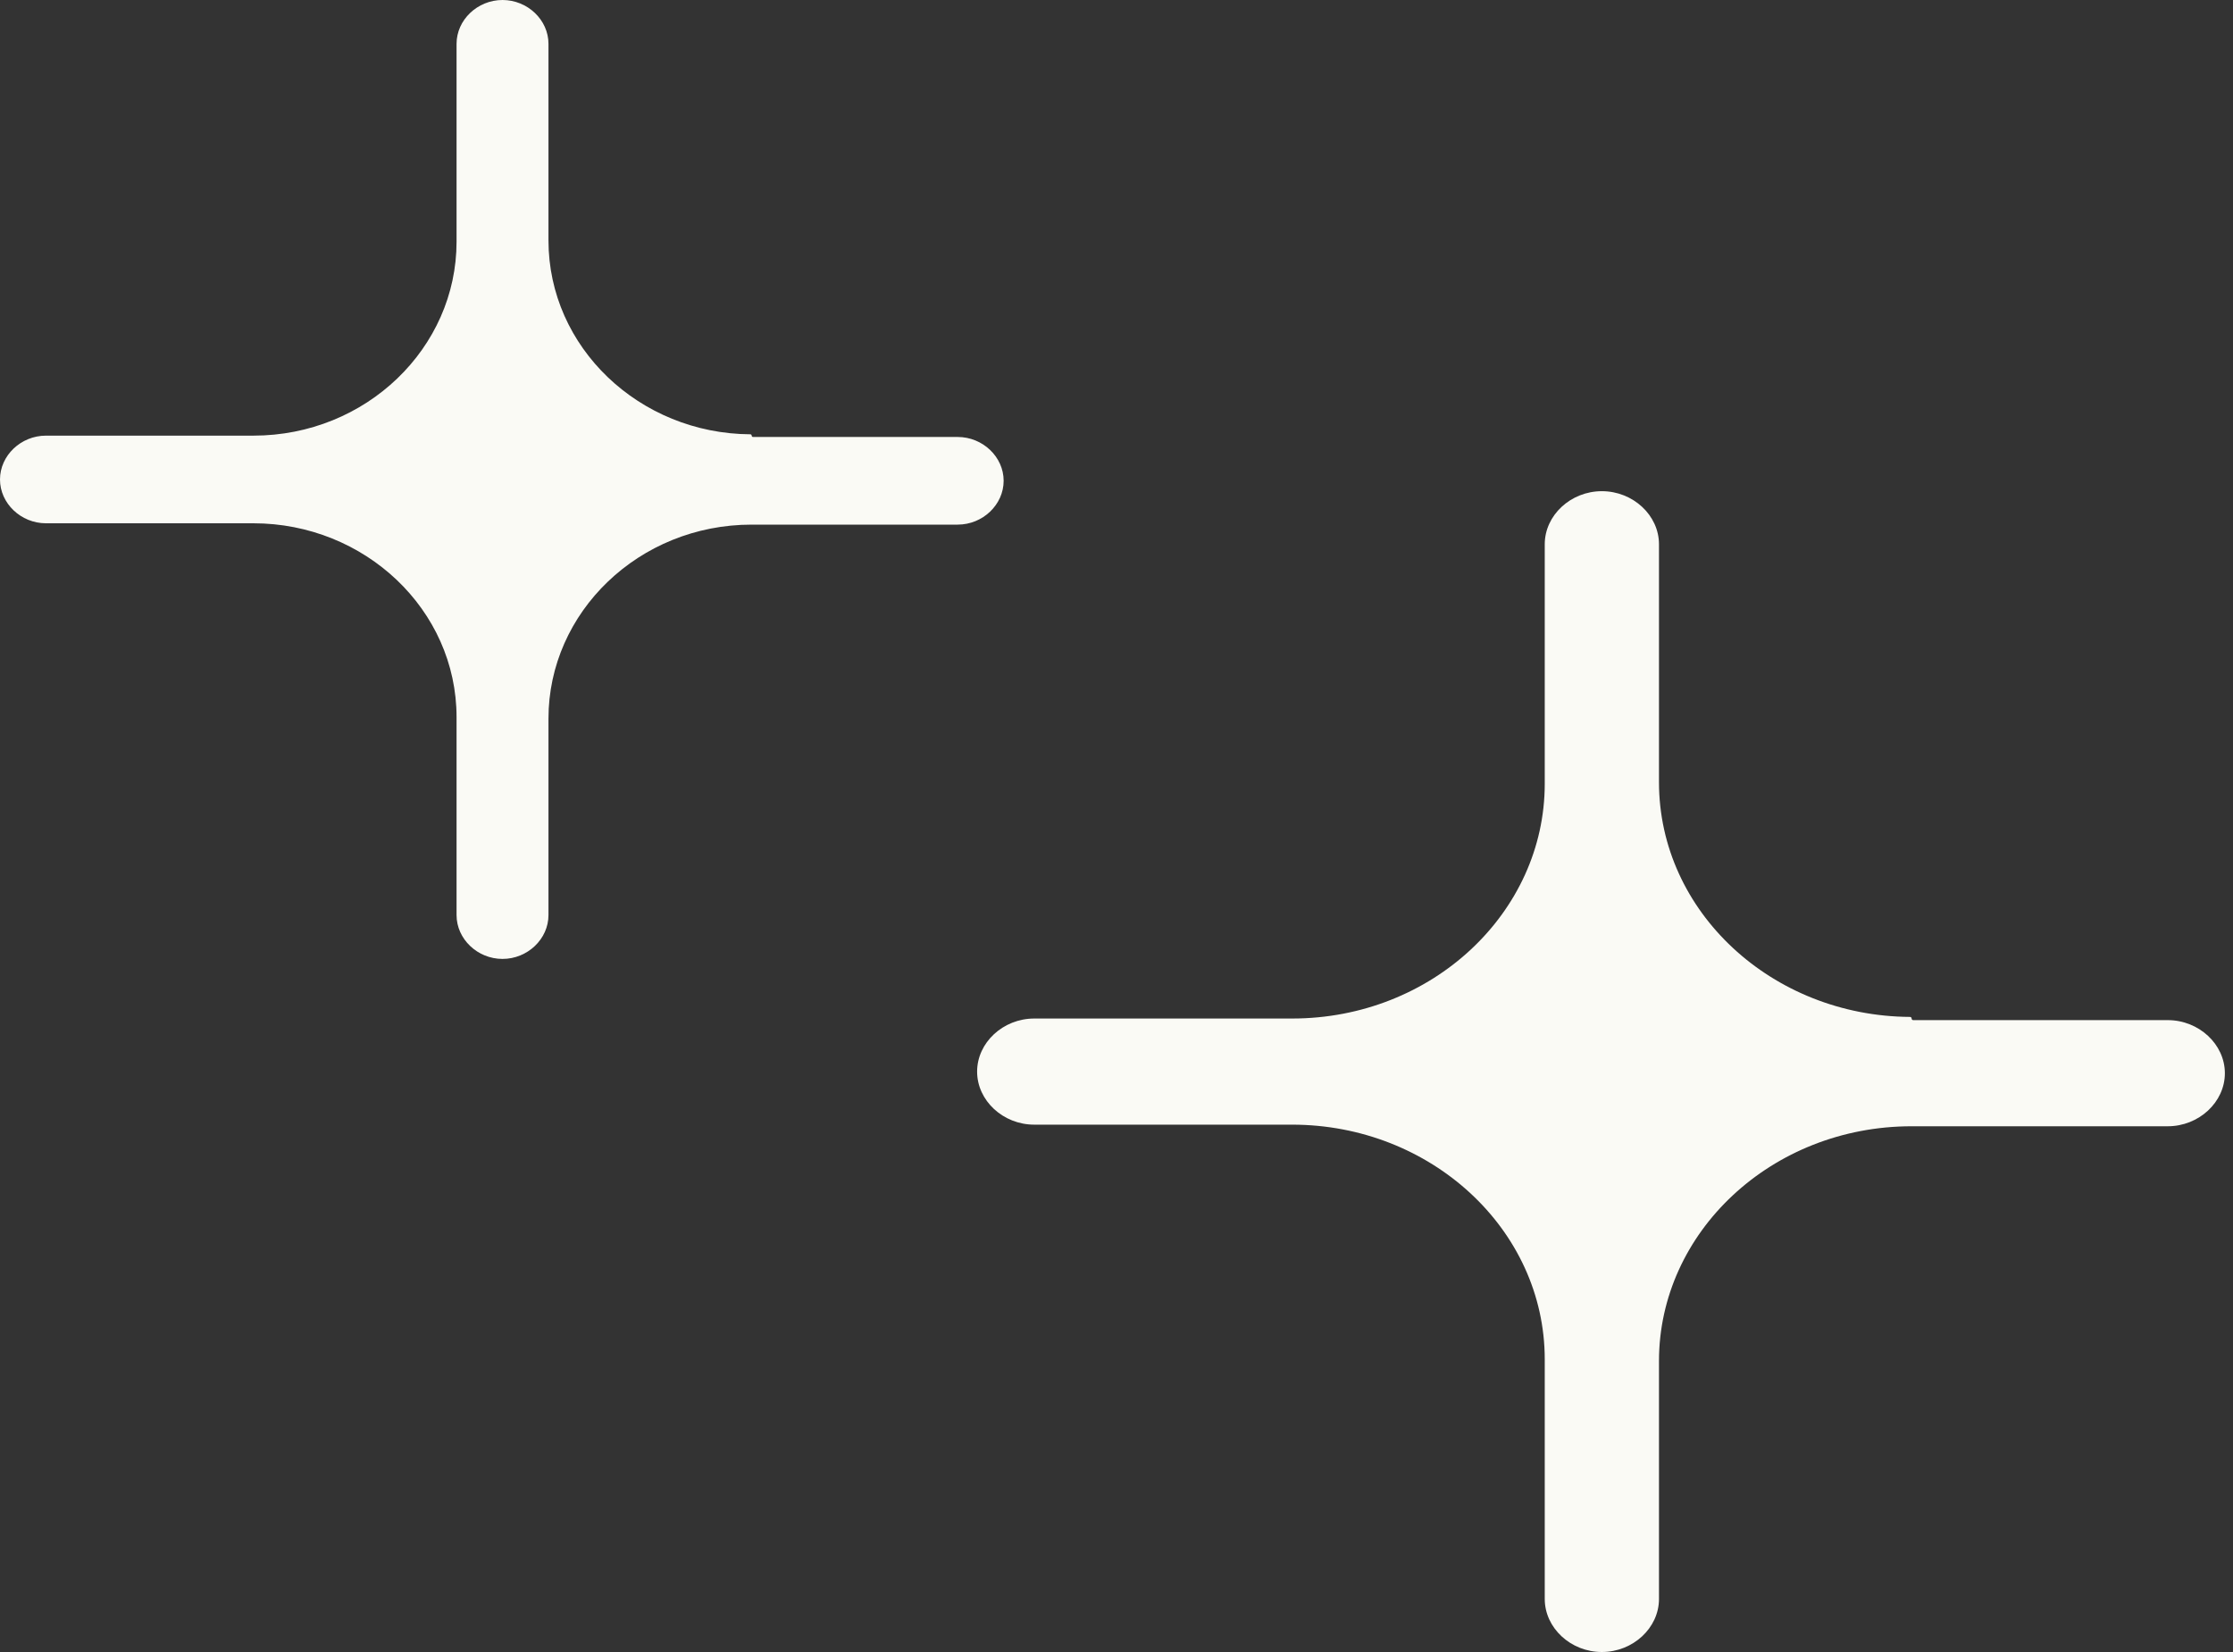 <svg width="50" height="37" viewBox="0 0 50 37" fill="none" xmlns="http://www.w3.org/2000/svg">
<rect x="0" y="0" width="50" height="37" fill="#333333" stroke="none"/>
<path d="M42.804 22.812C42.804 22.793 42.788 22.776 42.768 22.776C39.684 22.758 37.147 20.424 37.147 17.519V12.19C37.147 11.541 36.566 11.001 35.868 11.001C35.17 11.001 34.589 11.541 34.589 12.19V17.555C34.589 20.436 32.07 22.812 28.932 22.812H23.158C22.46 22.812 21.879 23.352 21.879 24.001C21.879 24.649 22.46 25.189 23.158 25.189H28.932C32.032 25.189 34.589 27.53 34.589 30.446V35.812C34.589 36.46 35.17 37 35.868 37C36.566 37 37.147 36.46 37.147 35.812V30.482C37.147 27.602 39.665 25.225 42.804 25.225H48.539C49.237 25.225 49.818 24.685 49.818 24.037C49.818 23.389 49.237 22.848 48.539 22.848H42.84C42.82 22.848 42.804 22.832 42.804 22.812Z" fill="#FAFAF5"/>
<path d="M16.831 9.757C16.831 9.74 16.818 9.727 16.801 9.727C14.321 9.712 12.281 7.784 12.281 5.384V0.982C12.281 0.446 11.813 0 11.252 0C10.691 0 10.223 0.446 10.223 0.982V5.414C10.223 7.794 8.197 9.757 5.673 9.757H1.029C0.468 9.757 0 10.203 0 10.739C0 11.274 0.468 11.72 1.029 11.72H5.673C8.166 11.72 10.223 13.654 10.223 16.063V20.495C10.223 21.031 10.691 21.477 11.252 21.477C11.813 21.477 12.281 21.031 12.281 20.495V16.093C12.281 13.713 14.306 11.75 16.831 11.75H21.444C22.005 11.75 22.473 11.304 22.473 10.768C22.473 10.233 22.005 9.787 21.444 9.787H16.861C16.845 9.787 16.831 9.773 16.831 9.757Z" fill="#FAFAF5"/>
</svg>
